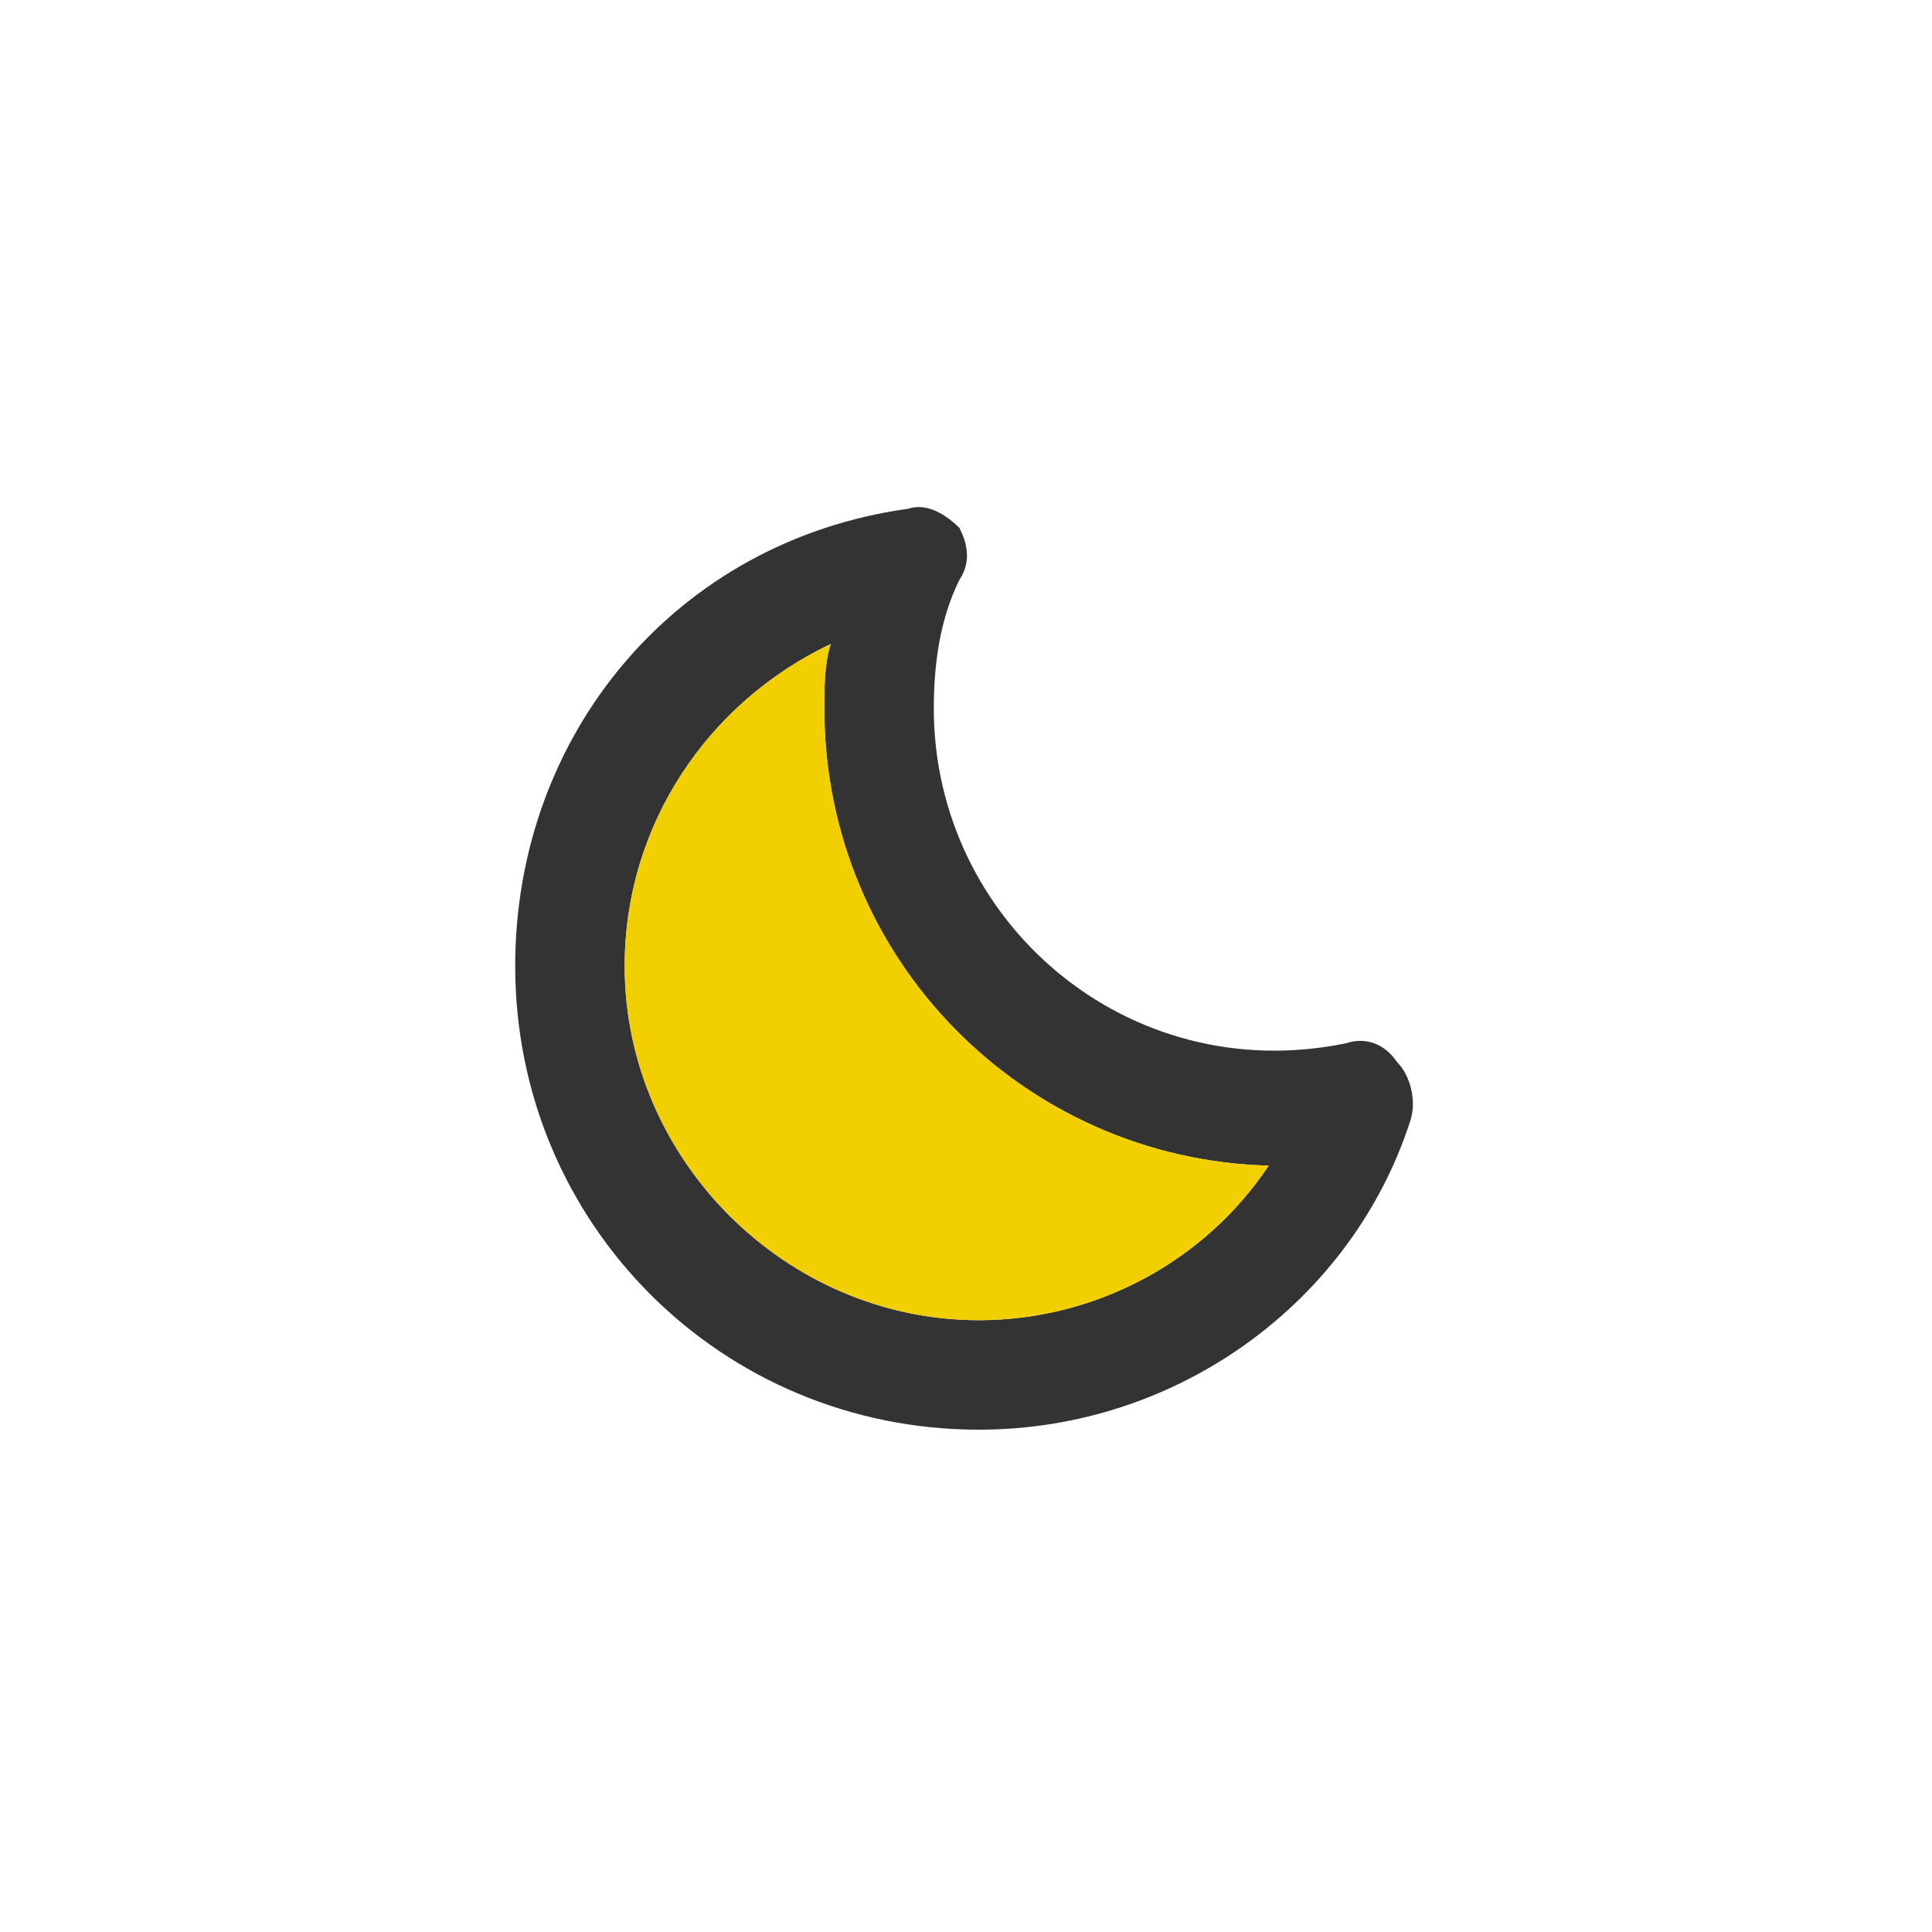 <?xml version="1.0" encoding="utf-8"?>
<!-- Generator: Adobe Illustrator 27.2.0, SVG Export Plug-In . SVG Version: 6.00 Build 0)  -->
<svg version="1.1" id="Layer_1" xmlns="http://www.w3.org/2000/svg" xmlns:xlink="http://www.w3.org/1999/xlink" x="0px" y="0px"
	 viewBox="0 0 30 30" style="enable-background:new 0 0 30 30;" xml:space="preserve">
<style type="text/css">
	.st0{fill:#333333;}
	.st1{fill:#F2CF00;}
</style>
<g>
	<path class="st0" d="M15.2,22.2C11.2,22.2,8,19,8,15c0-3.6,2.5-6.6,6.1-7.1c0.3-0.1,0.6,0.1,0.8,0.3c0.1,0.2,0.2,0.5,0,0.8
		c-0.3,0.6-0.4,1.3-0.4,2c0,3.3,3,5.9,6.4,5.2c0.3-0.1,0.6,0,0.8,0.3c0.2,0.2,0.3,0.6,0.2,0.9C21,20.2,18.3,22.2,15.2,22.2z
		 M12.9,10c-1.9,0.9-3.2,2.8-3.2,5c0,3,2.5,5.5,5.5,5.5c1.8,0,3.5-0.9,4.5-2.4c-3.8-0.1-6.9-3.2-6.9-7.1
		C12.8,10.7,12.8,10.3,12.9,10z"/>
</g>
<path class="st1" d="M12.9,10c-1.9,0.9-3.2,2.8-3.2,5c0,3,2.5,5.5,5.5,5.5c1.8,0,3.5-0.9,4.5-2.4c-3.8-0.1-6.9-3.2-6.9-7.1
	C12.8,10.7,12.8,10.3,12.9,10z"/>
</svg>
